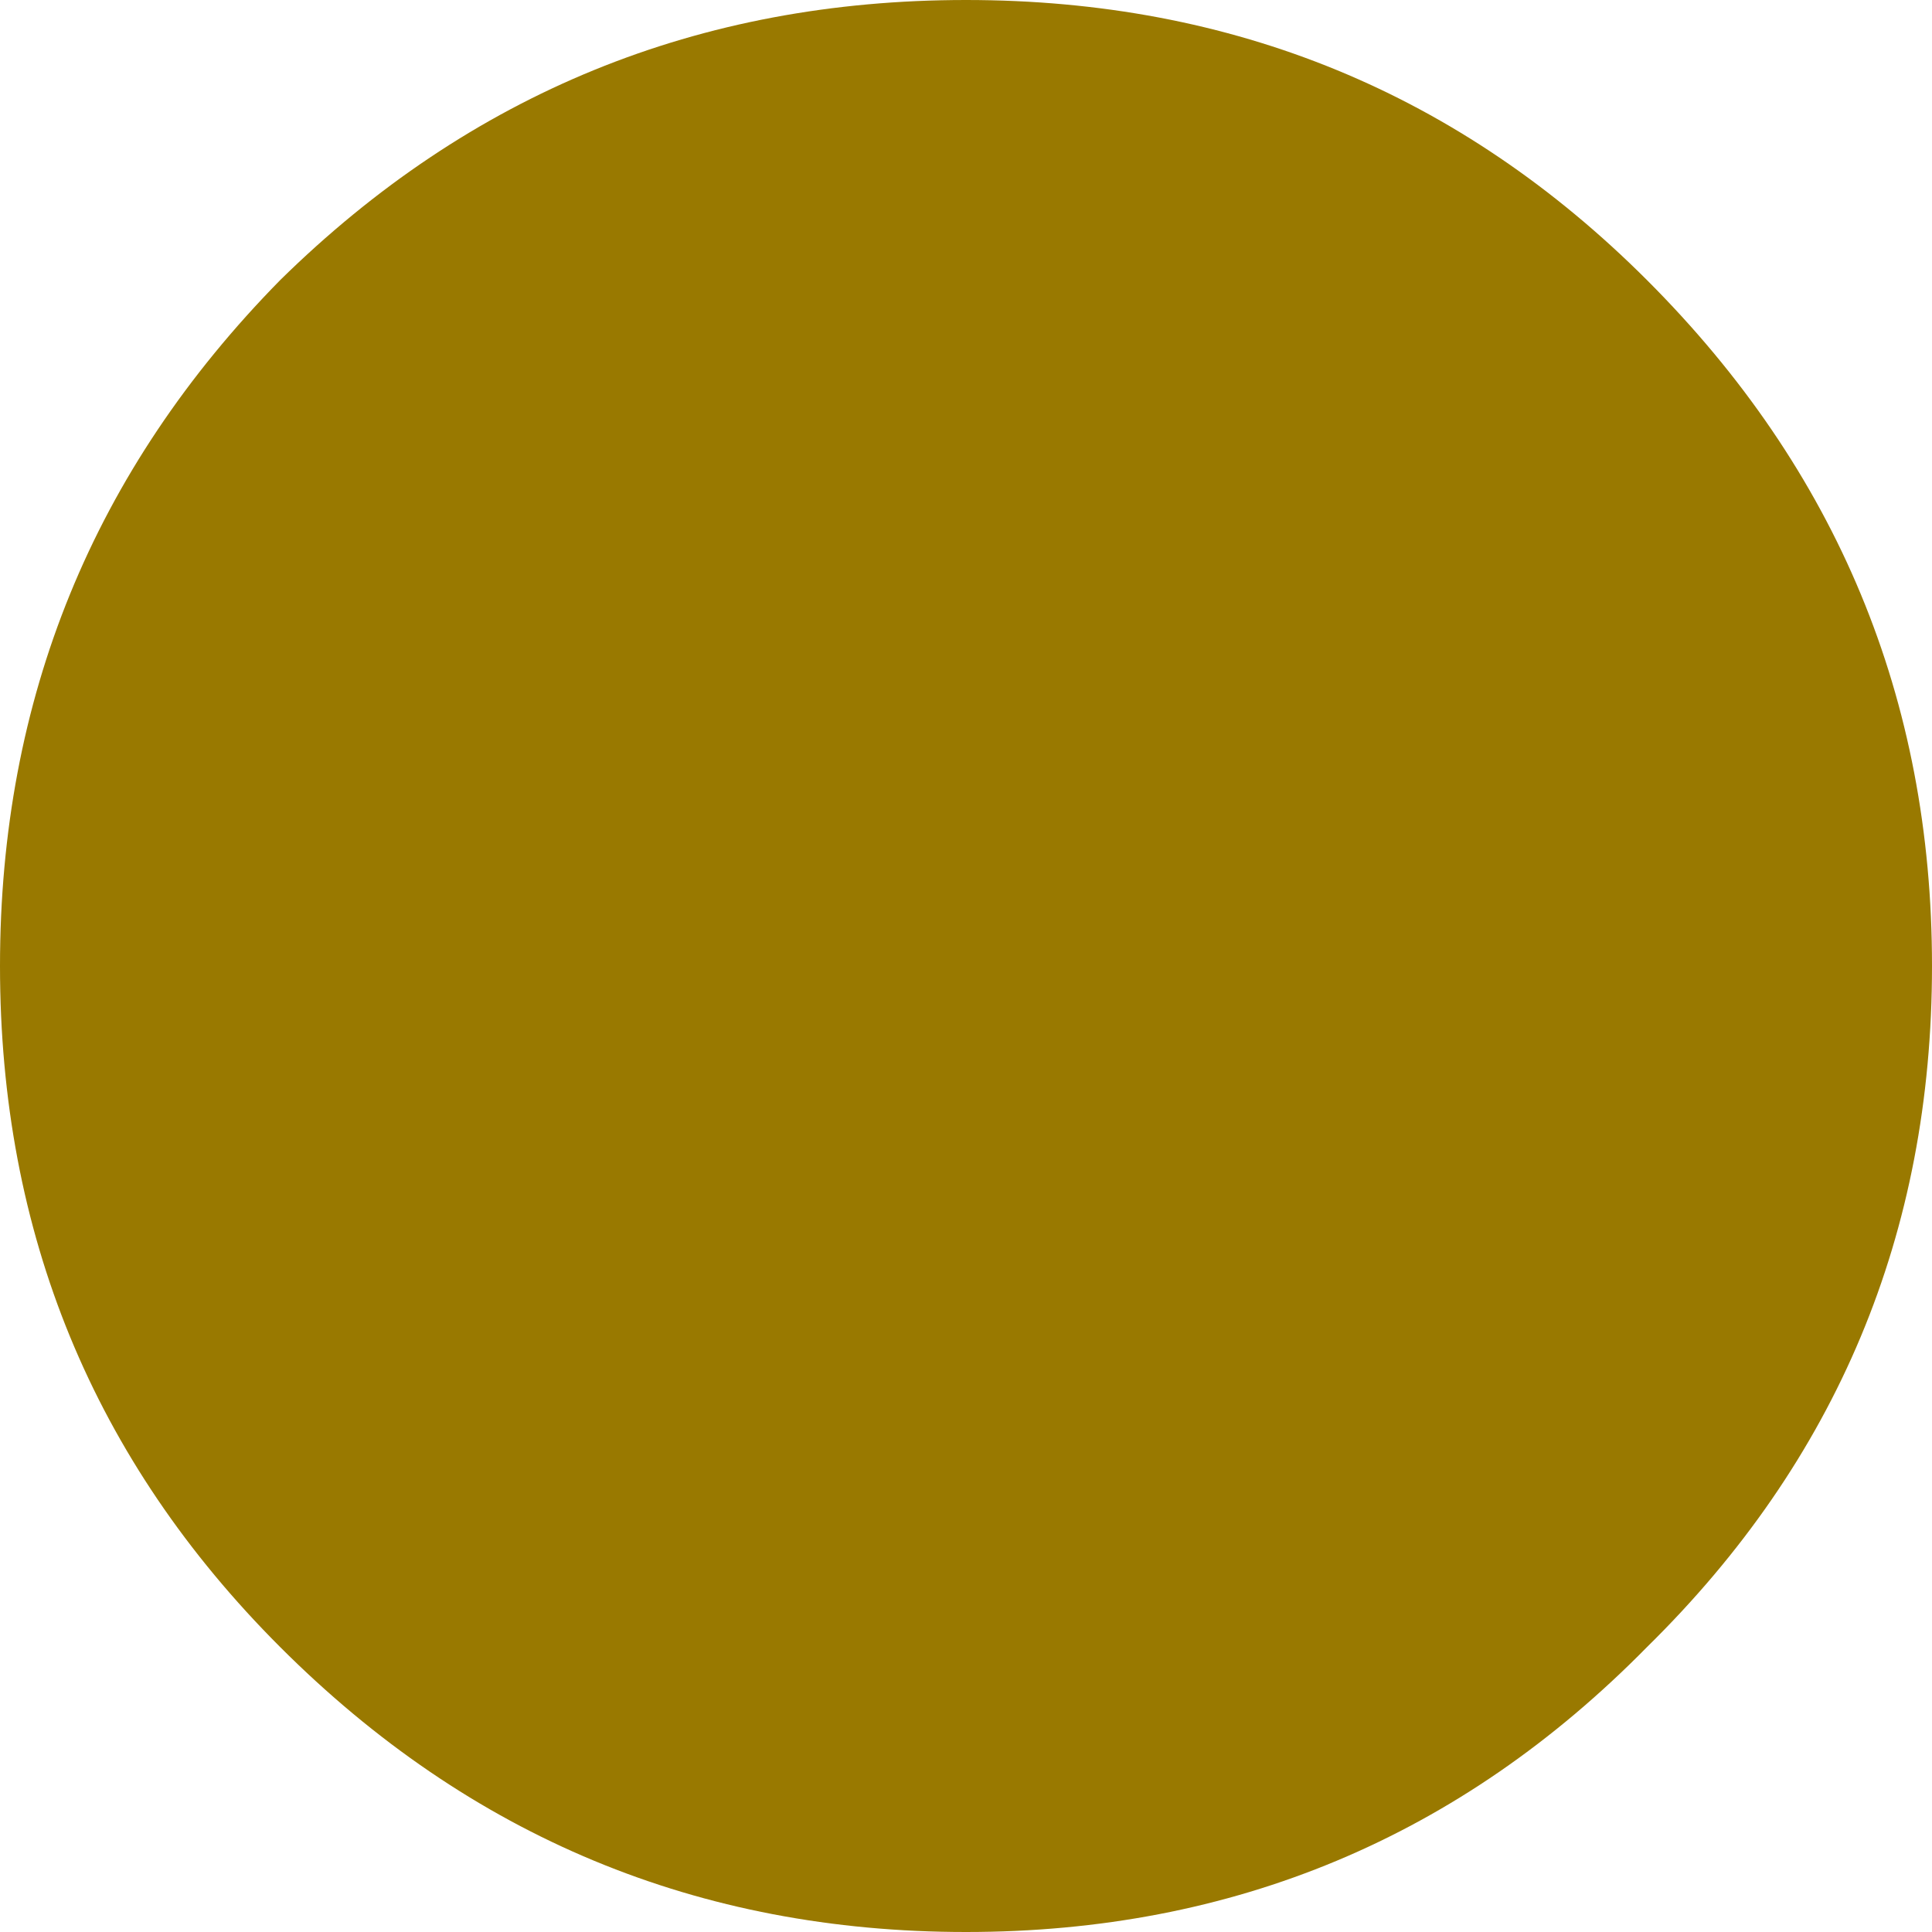 
<svg xmlns="http://www.w3.org/2000/svg" version="1.1" xmlns:xlink="http://www.w3.org/1999/xlink" preserveAspectRatio="none" x="0px" y="0px" width="20px" height="20px" viewBox="0 0 20 20">
<defs>
<g id="Layer0_0_FILL">
<path fill="#997900" stroke="none" d="
M 2.9 2.9
Q 0 5.85 0 10 0 14.15 2.9 17.05 5.85 20 10 20 14.15 20 17.05 17.05 20 14.15 20 10 20 5.85 17.05 2.9 14.15 0 10 0 5.85 0 2.9 2.9 Z"/>
</g>
</defs>

<g transform="matrix( 1, 0, 0, 1, 0,0) ">
<use xlink:href="#Layer0_0_FILL"/>
</g>
</svg>
